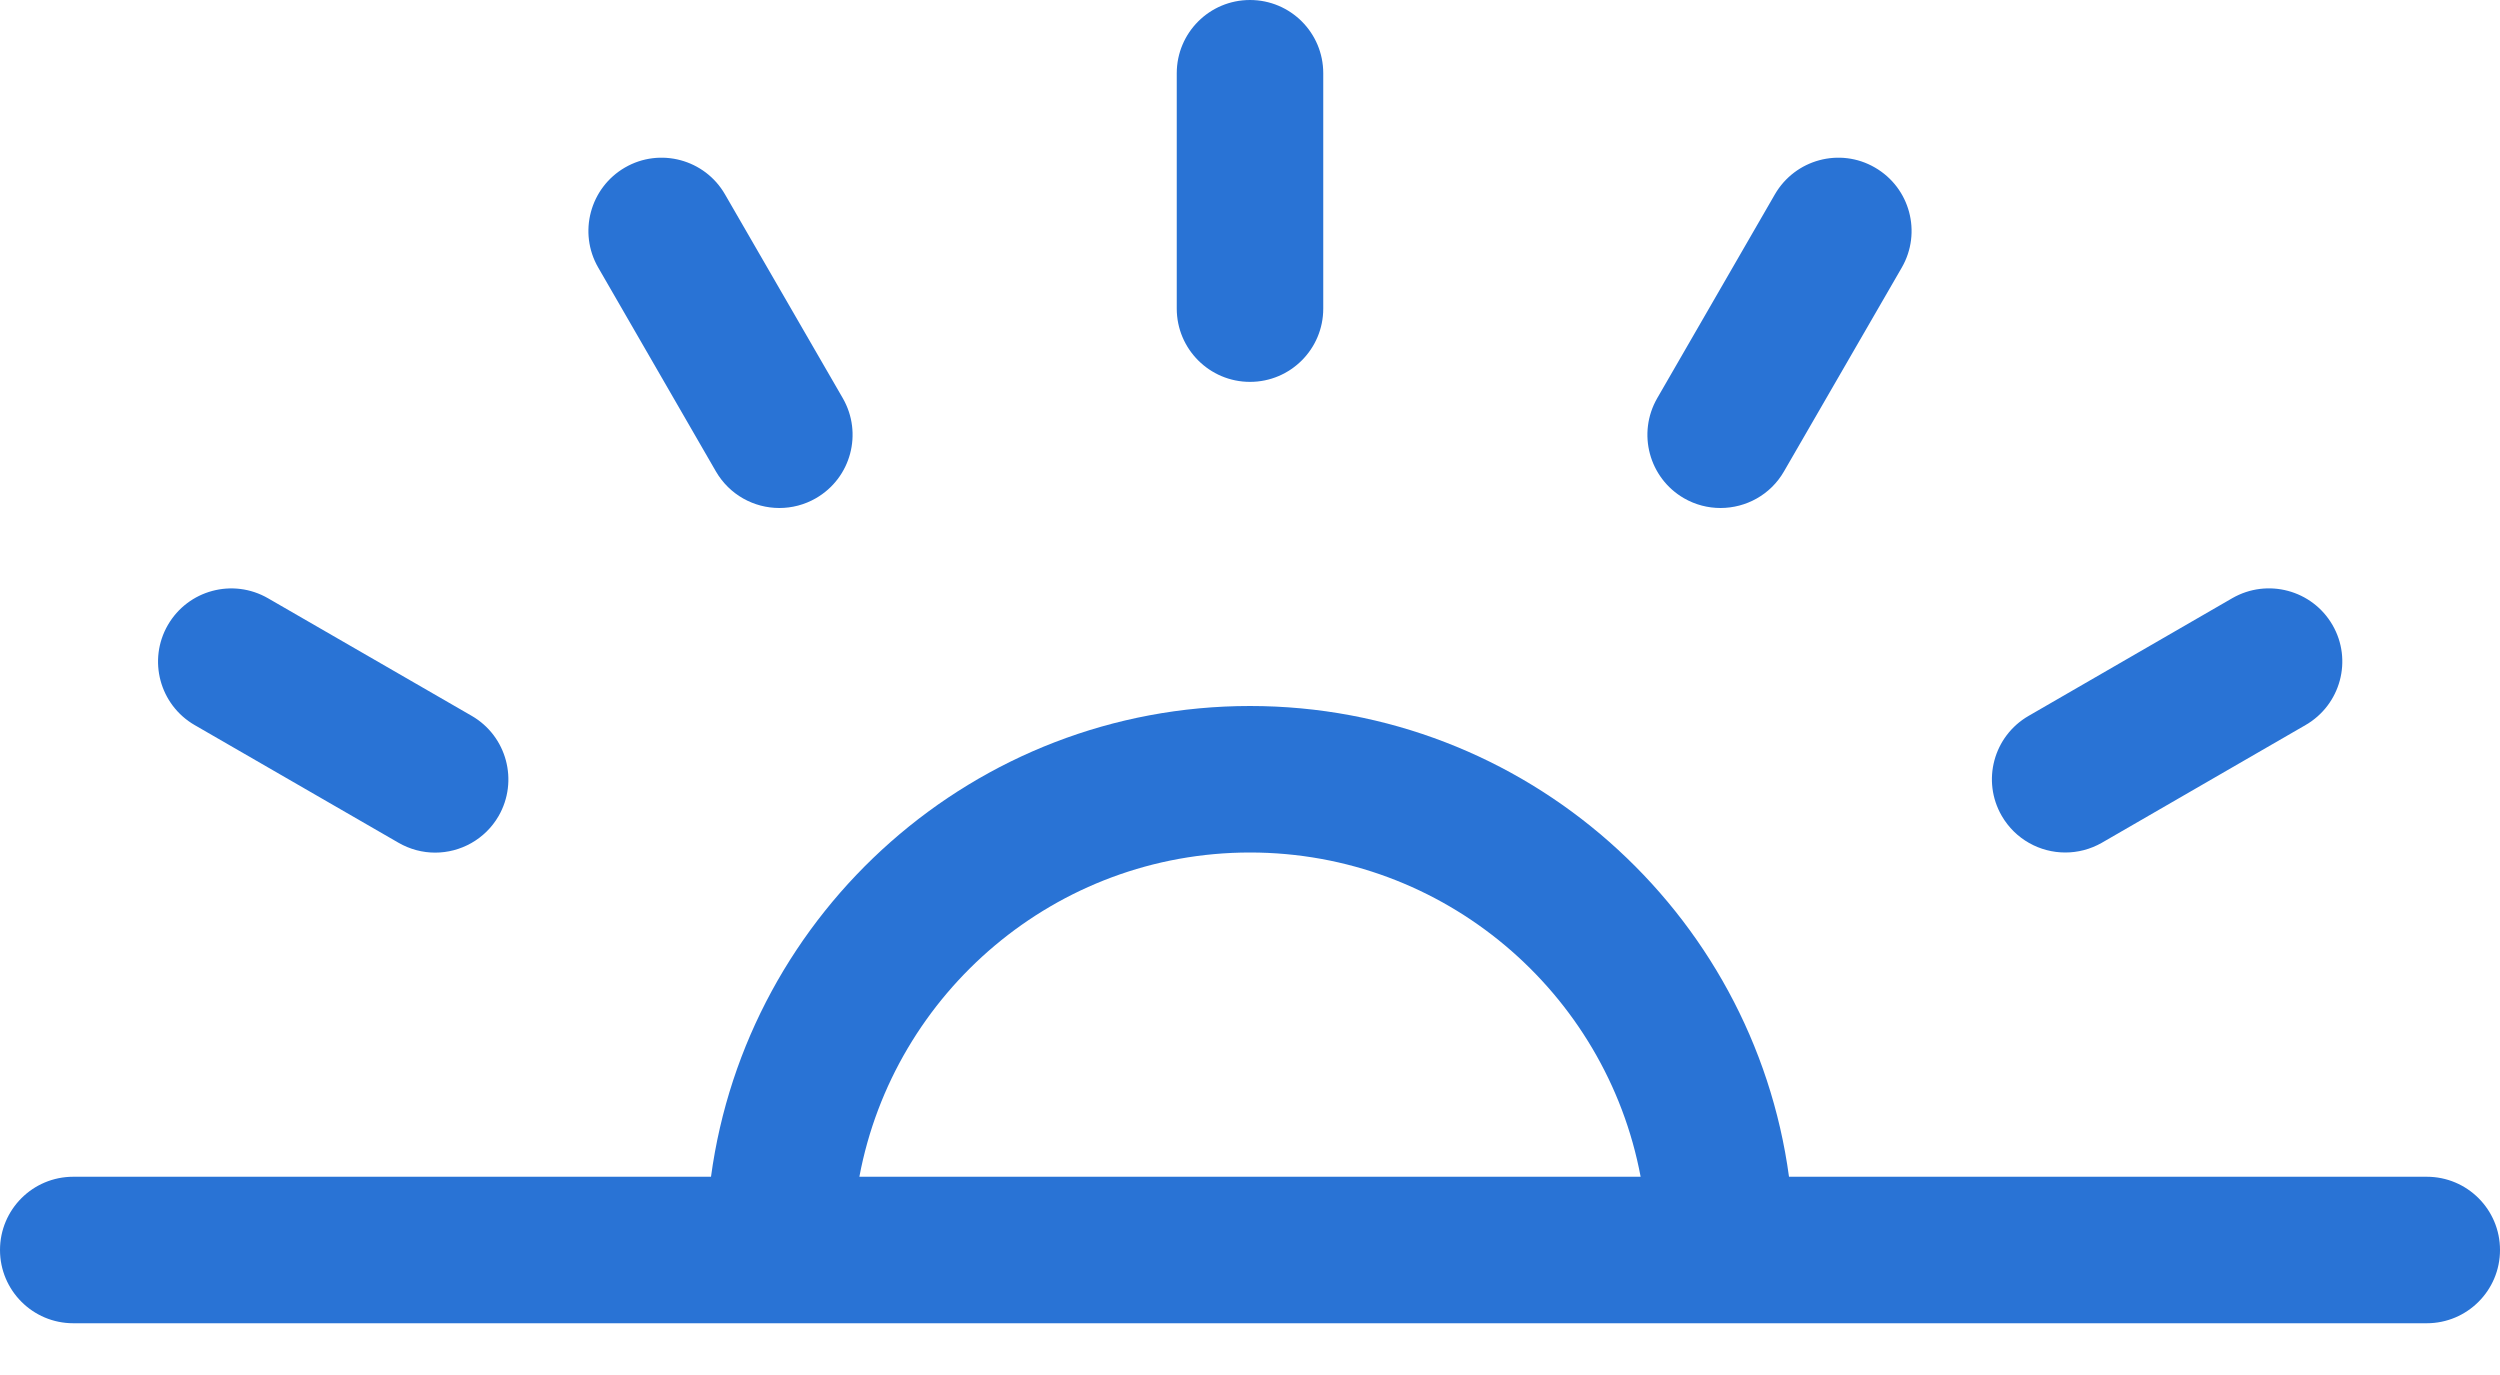 <svg width="20" height="11" viewBox="0 0 20 11" fill="none" xmlns="http://www.w3.org/2000/svg">
<path d="M18.66 5C18.498 4.72 18.14 4.624 17.859 4.785L16.229 5.727C15.948 5.889 15.852 6.247 16.014 6.527C16.123 6.715 16.32 6.82 16.522 6.82C16.622 6.82 16.722 6.795 16.815 6.742L18.445 5.8C18.725 5.638 18.822 5.28 18.66 5Z" fill="#2973D5"/>
<path d="M14.999 1.34C14.719 1.178 14.361 1.275 14.199 1.555L13.258 3.185C13.096 3.466 13.192 3.824 13.472 3.986C13.564 4.039 13.665 4.064 13.764 4.064C13.967 4.064 14.164 3.959 14.272 3.771L15.214 2.141C15.376 1.86 15.28 1.502 14.999 1.34Z" fill="#2973D5"/>
<path d="M10 0C9.676 0 9.414 0.262 9.414 0.586V2.469C9.414 2.792 9.676 3.055 10 3.055C10.324 3.055 10.586 2.792 10.586 2.469V0.586C10.586 0.262 10.324 0 10 0Z" fill="#2973D5"/>
<path d="M6.742 3.185L5.8 1.555C5.639 1.275 5.28 1.178 5 1.34C4.72 1.502 4.624 1.861 4.786 2.141L5.727 3.771C5.836 3.959 6.032 4.064 6.235 4.064C6.334 4.064 6.435 4.039 6.527 3.986C6.808 3.824 6.904 3.466 6.742 3.185Z" fill="#2973D5"/>
<path d="M3.774 5.727L2.144 4.786C1.863 4.624 1.505 4.72 1.343 5C1.181 5.28 1.277 5.639 1.558 5.801L3.188 6.742C3.28 6.795 3.381 6.821 3.481 6.821C3.683 6.821 3.88 6.716 3.989 6.528C4.15 6.247 4.054 5.889 3.774 5.727Z" fill="#2973D5"/>
<path d="M19.414 9.414H14.312C14.025 7.29 12.201 5.648 10 5.648C7.799 5.648 5.975 7.29 5.688 9.414H0.586C0.262 9.414 0 9.676 0 10C0 10.323 0.262 10.586 0.586 10.586H19.414C19.738 10.586 20 10.323 20 10C20 9.676 19.738 9.414 19.414 9.414ZM6.875 9.414C7.151 7.94 8.447 6.82 10 6.82C11.553 6.82 12.849 7.94 13.125 9.414H6.875Z" fill="#2973D5"/>
</svg>
